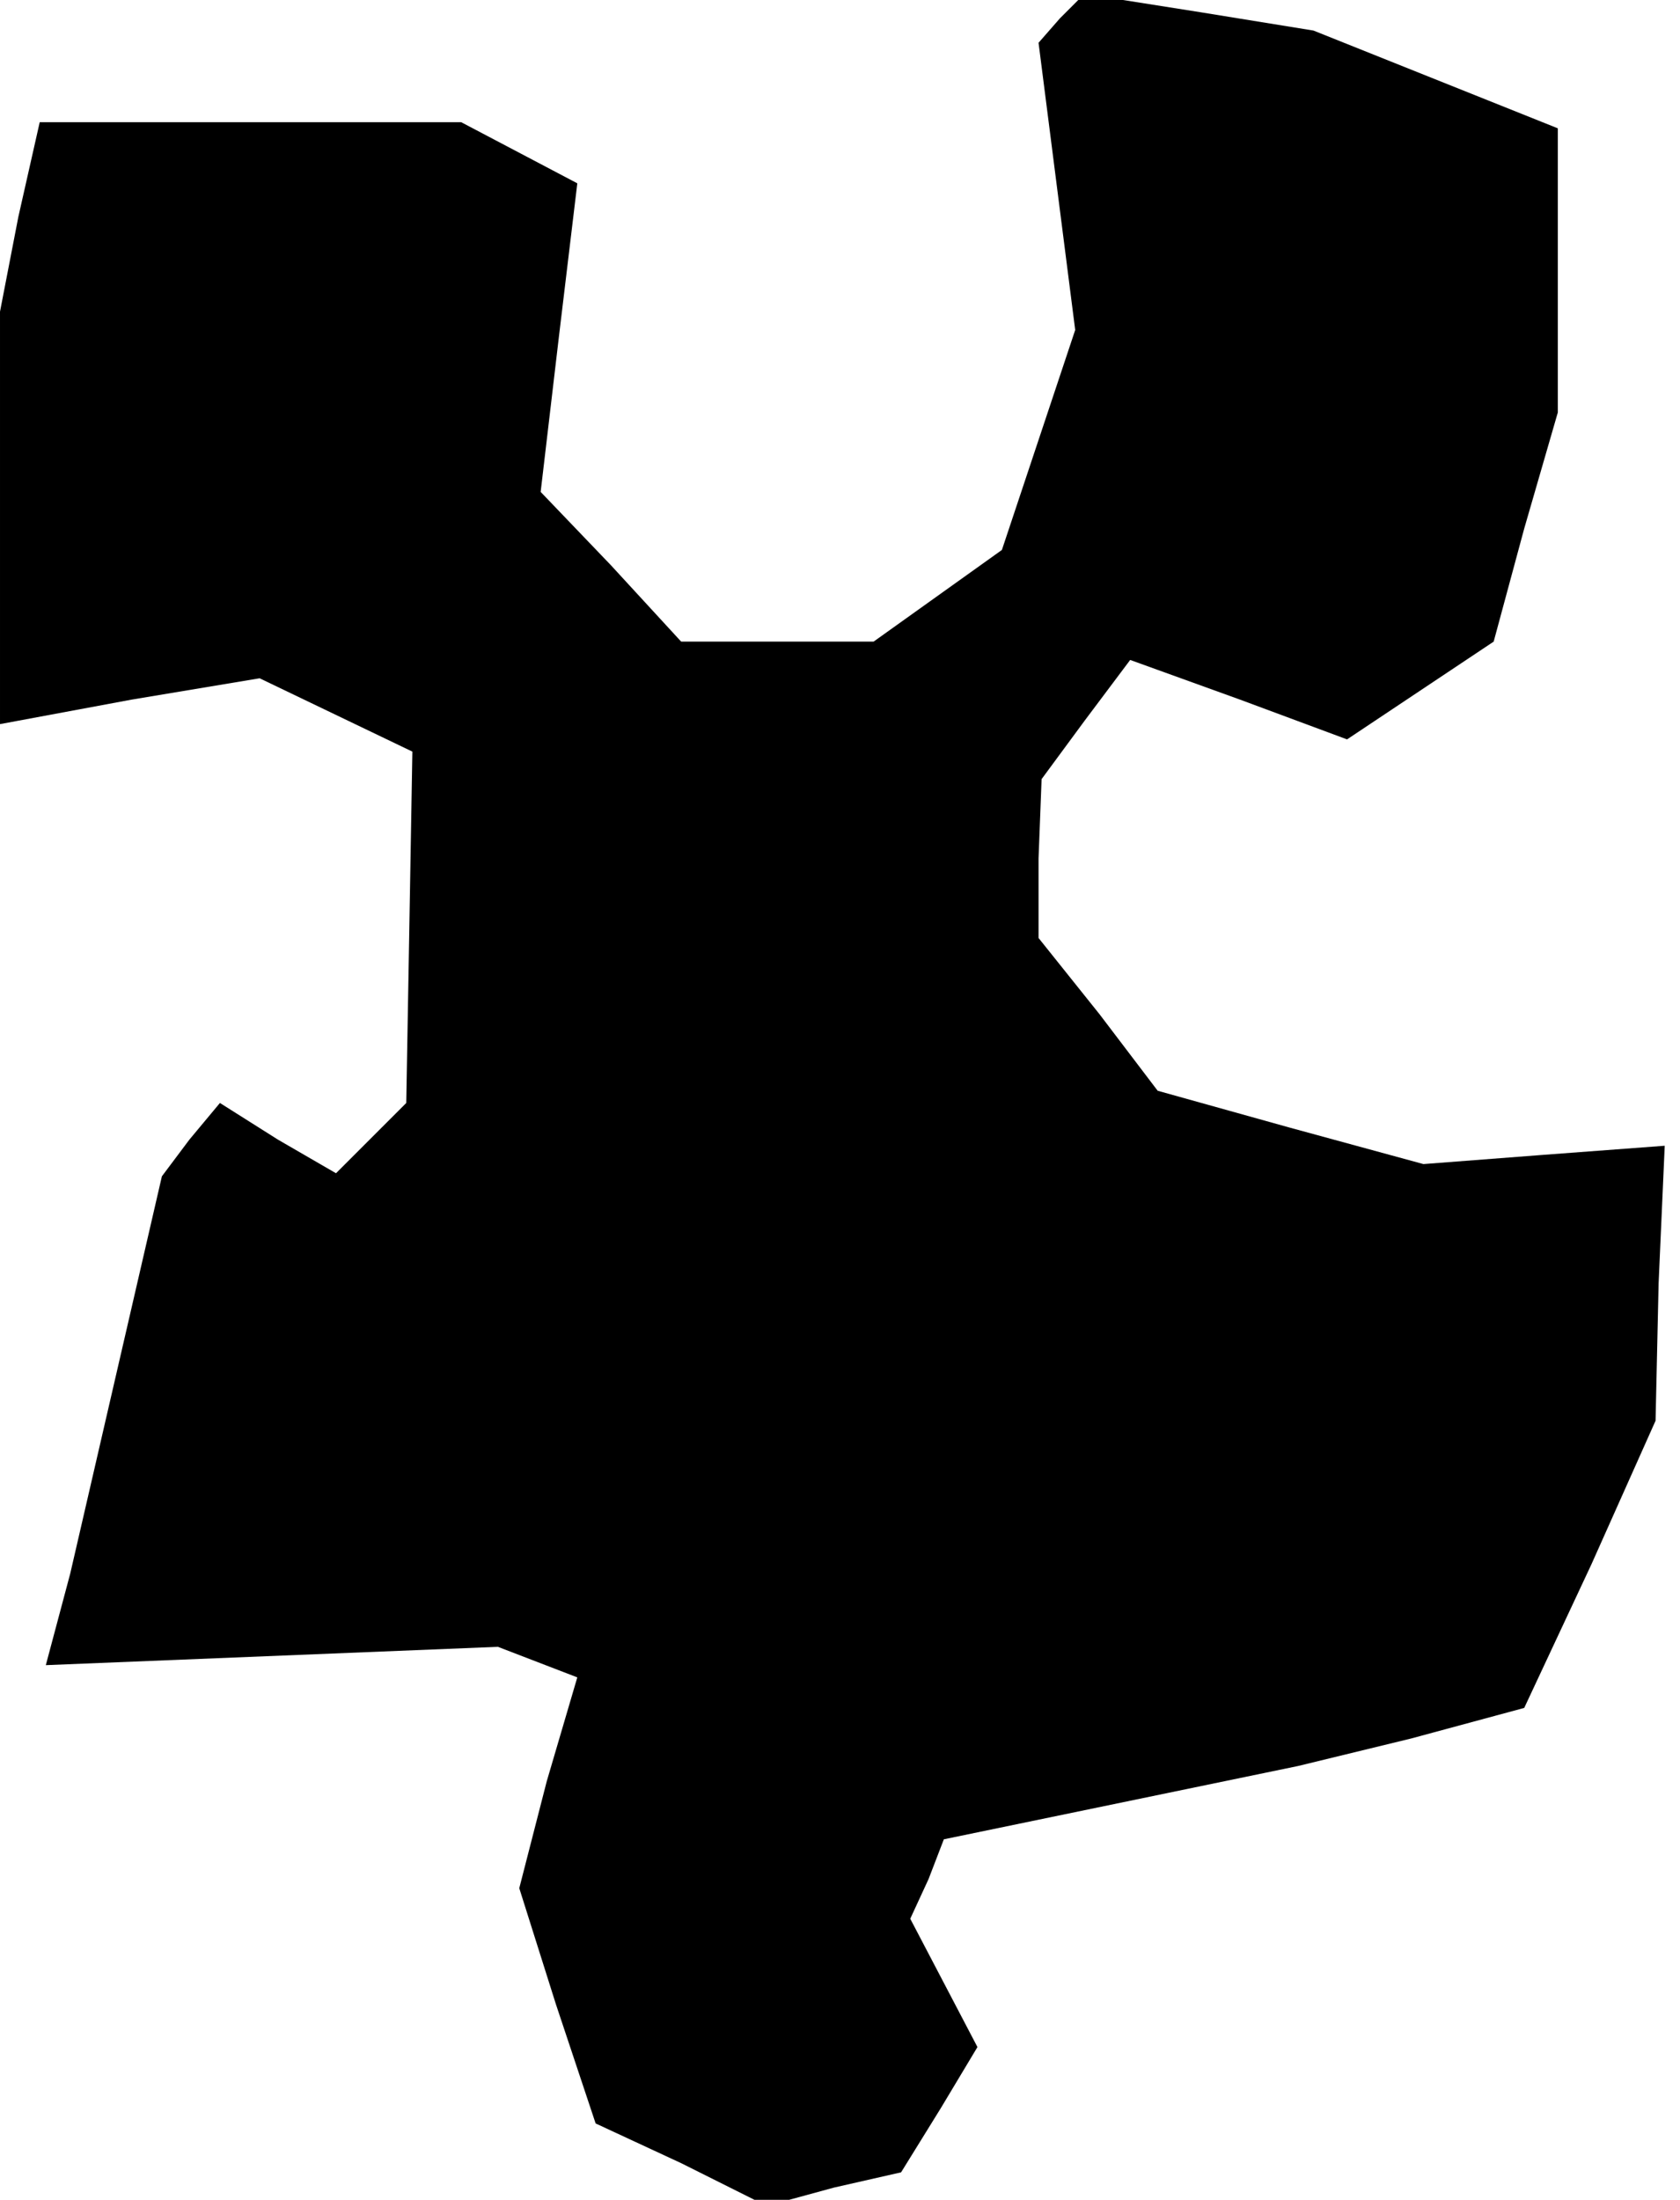 <?xml version="1.0" standalone="no"?>
<!DOCTYPE svg PUBLIC "-//W3C//DTD SVG 20010904//EN"
 "http://www.w3.org/TR/2001/REC-SVG-20010904/DTD/svg10.dtd">
<svg version="1.0" xmlns="http://www.w3.org/2000/svg"
 width="55pt" height="72pt" viewBox="0 0 55 72"
 preserveAspectRatio="xMidYMid meet">
<g transform="translate(0,72) scale(0.1,-0.1)"
fill="#000000" stroke="none">
<path d="M347 714 l-7 -8 6 -47 6 -47 -12 -36 -12 -36 -21 -15 -21 -15 -31 0
-32 0 -23 25 -23 24 6 51 6 50 -19 10 -19 10 -69 0 -69 0 -7 -31 -6 -31 0 -68
0 -67 43 8 42 7 25 -12 25 -12 -1 -58 -1 -57 -12 -12 -11 -11 -19 11 -19 12
-10 -12 -9 -12 -15 -65 -15 -65 -4 -15 -4 -15 74 3 74 3 13 -5 13 -5 -10 -34
-9 -35 12 -38 13 -39 28 -13 28 -14 22 6 22 5 13 21 12 20 -11 21 -11 21 6 13
5 13 58 12 58 12 37 9 37 10 22 47 21 47 1 45 2 45 -40 -3 -39 -3 -44 12 -43
12 -19 25 -20 25 0 26 1 26 14 19 15 20 36 -13 35 -13 24 16 24 16 10 37 11
38 0 46 0 47 -40 16 -40 16 -37 6 -38 6 -8 -8z"/>
</g>
</svg>
